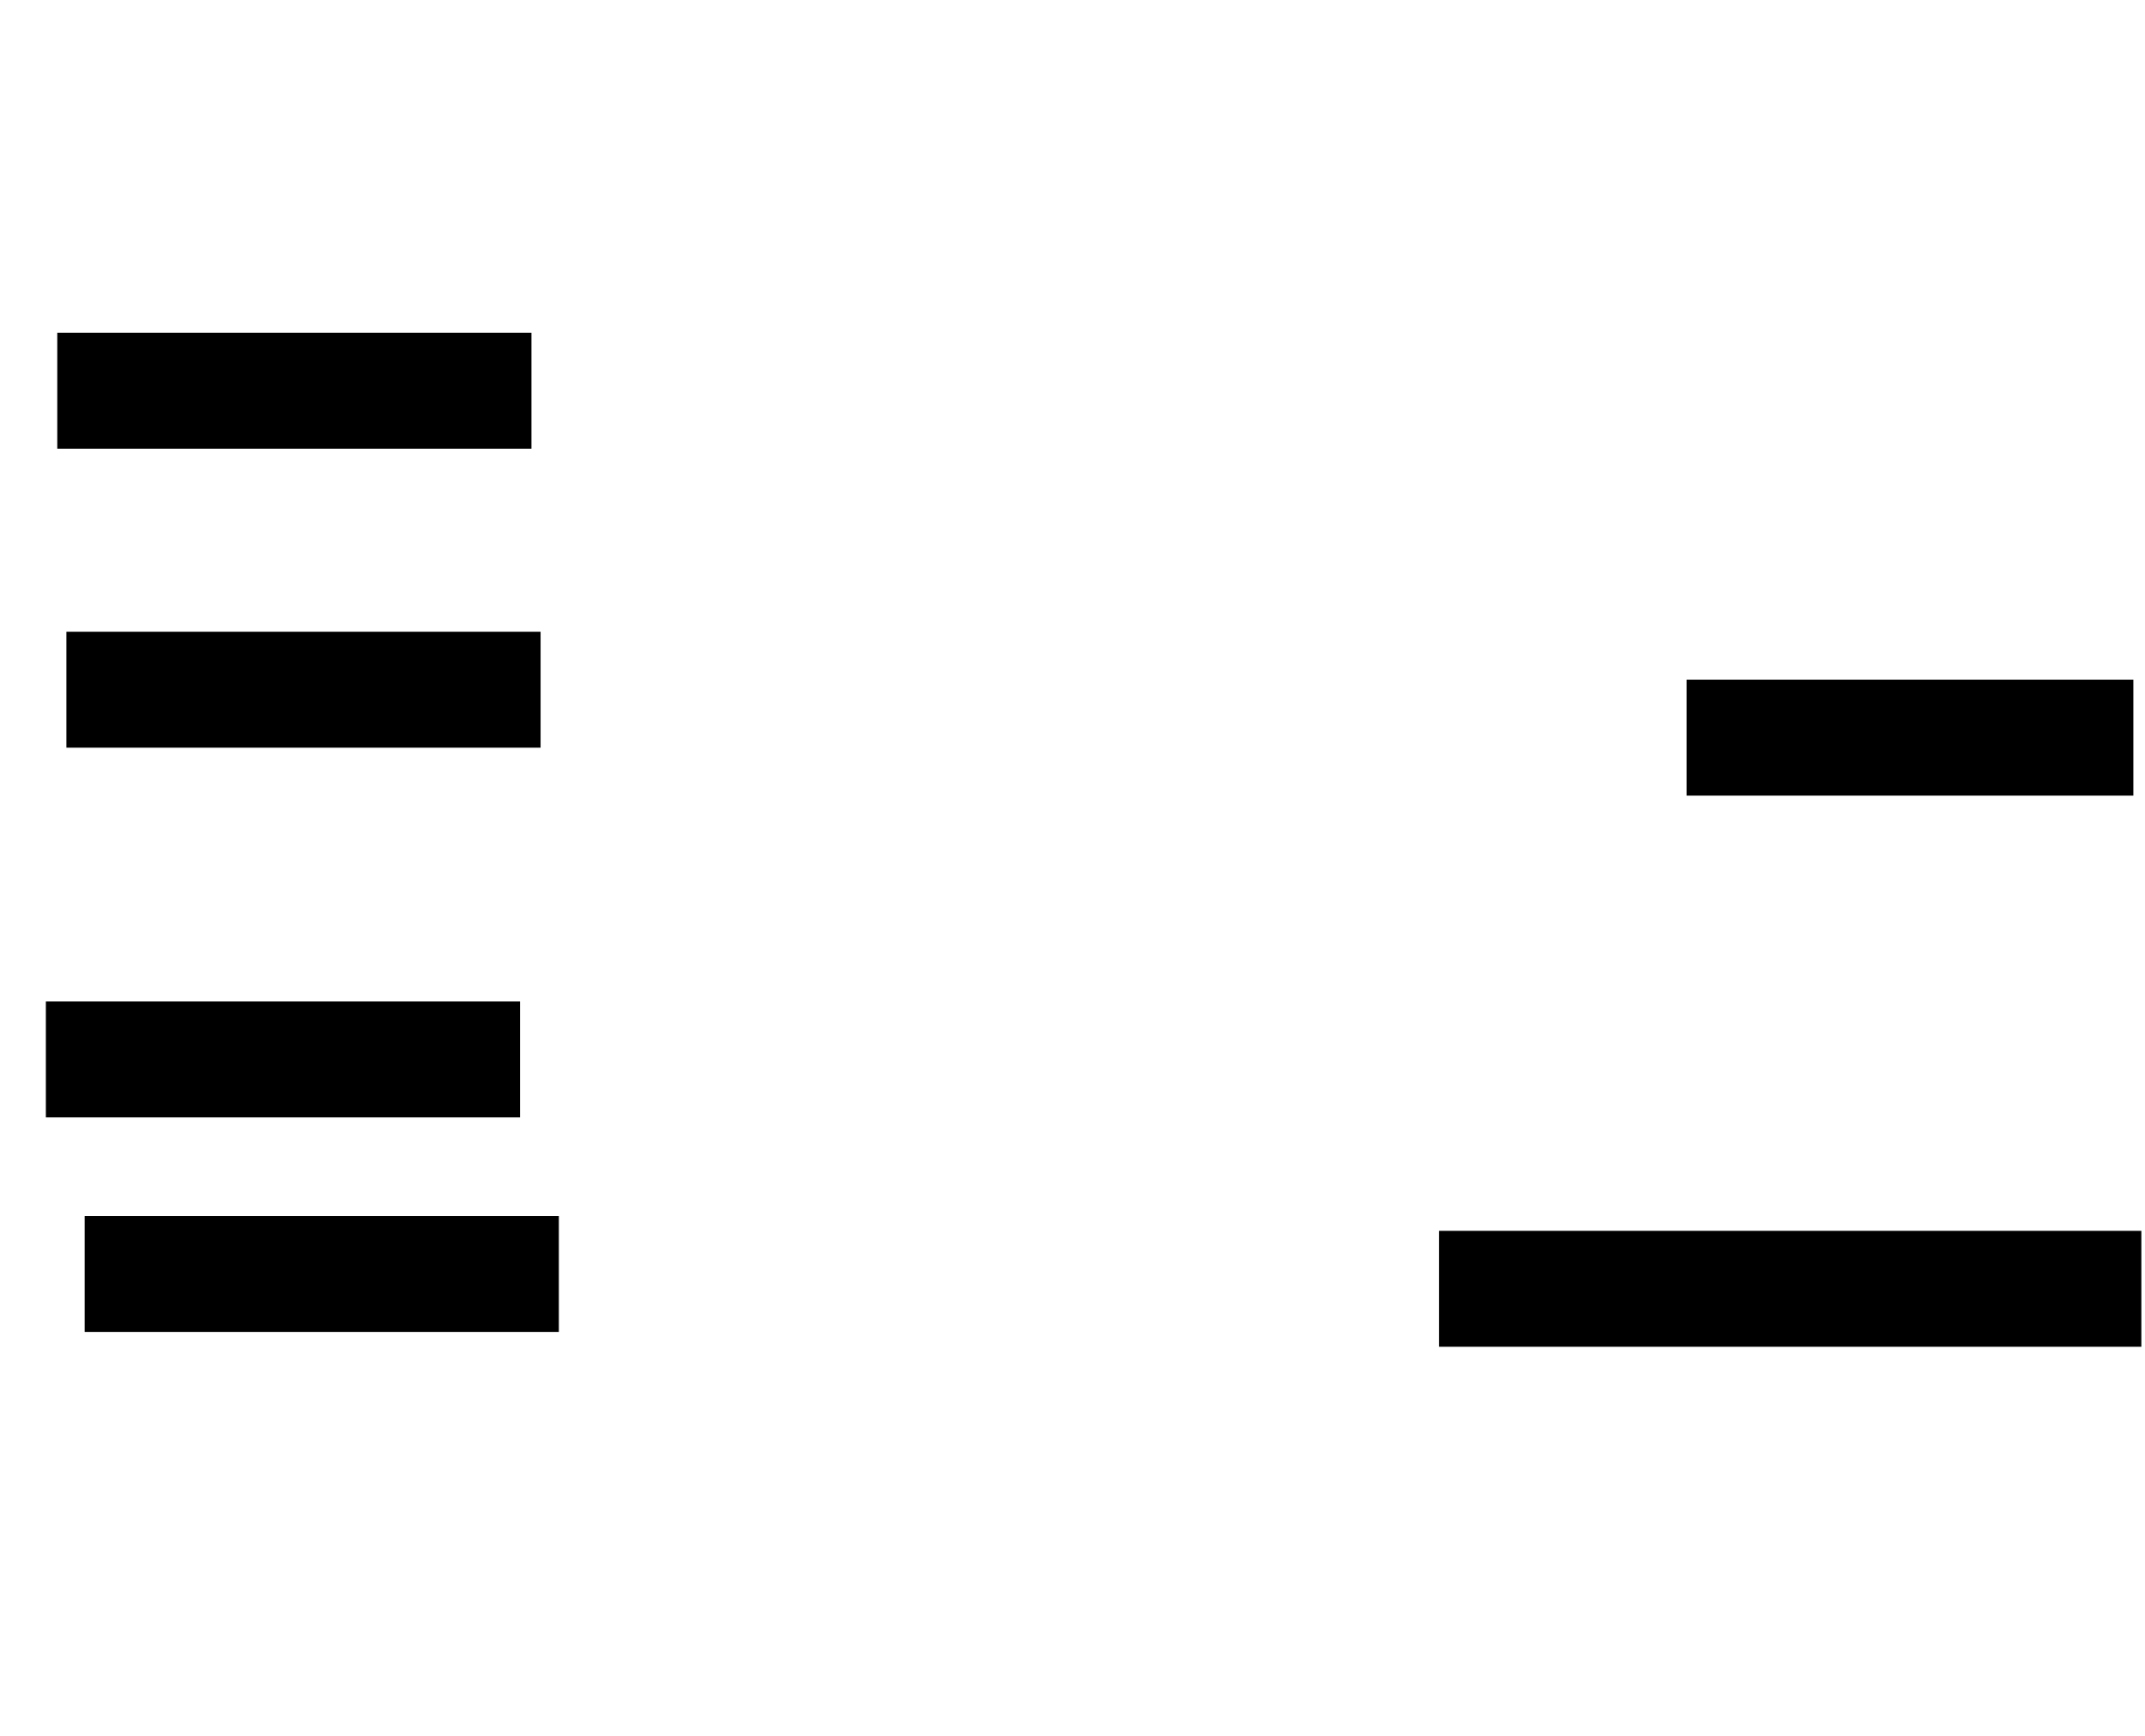 <svg xmlns="http://www.w3.org/2000/svg" width="1175" height="951">
 <!-- Created with Image Occlusion Enhanced -->
 <g>
  <title>Labels</title>
 </g>
 <g>
  <title>Masks</title>
  <rect id="c6004f14cd1a43bf9586d17d571f7fe5-ao-1" height="62.5" width="383.75" y="674.625" x="788.75" stroke="#000000" fill="#0"/>
  <rect stroke="#000000" id="c6004f14cd1a43bf9586d17d571f7fe5-ao-2" height="62.5" width="243.75" y="372.75" x="924.375" fill="#0"/>
  <rect stroke="#000000" id="c6004f14cd1a43bf9586d17d571f7fe5-ao-3" height="62.5" width="258.75" y="346.5" x="36.875" fill="#0"/>
  <rect id="c6004f14cd1a43bf9586d17d571f7fe5-ao-4" stroke="#000000" height="62.5" width="258.75" y="182.75" x="31.875" fill="#0"/>
  <rect id="c6004f14cd1a43bf9586d17d571f7fe5-ao-5" stroke="#000000" height="62.5" width="258.75" y="549" x="25.625" fill="#0"/>
  <rect id="c6004f14cd1a43bf9586d17d571f7fe5-ao-6" stroke="#000000" height="62.5" width="258.75" y="666.5" x="46.875" fill="#0"/>
 </g>
</svg>